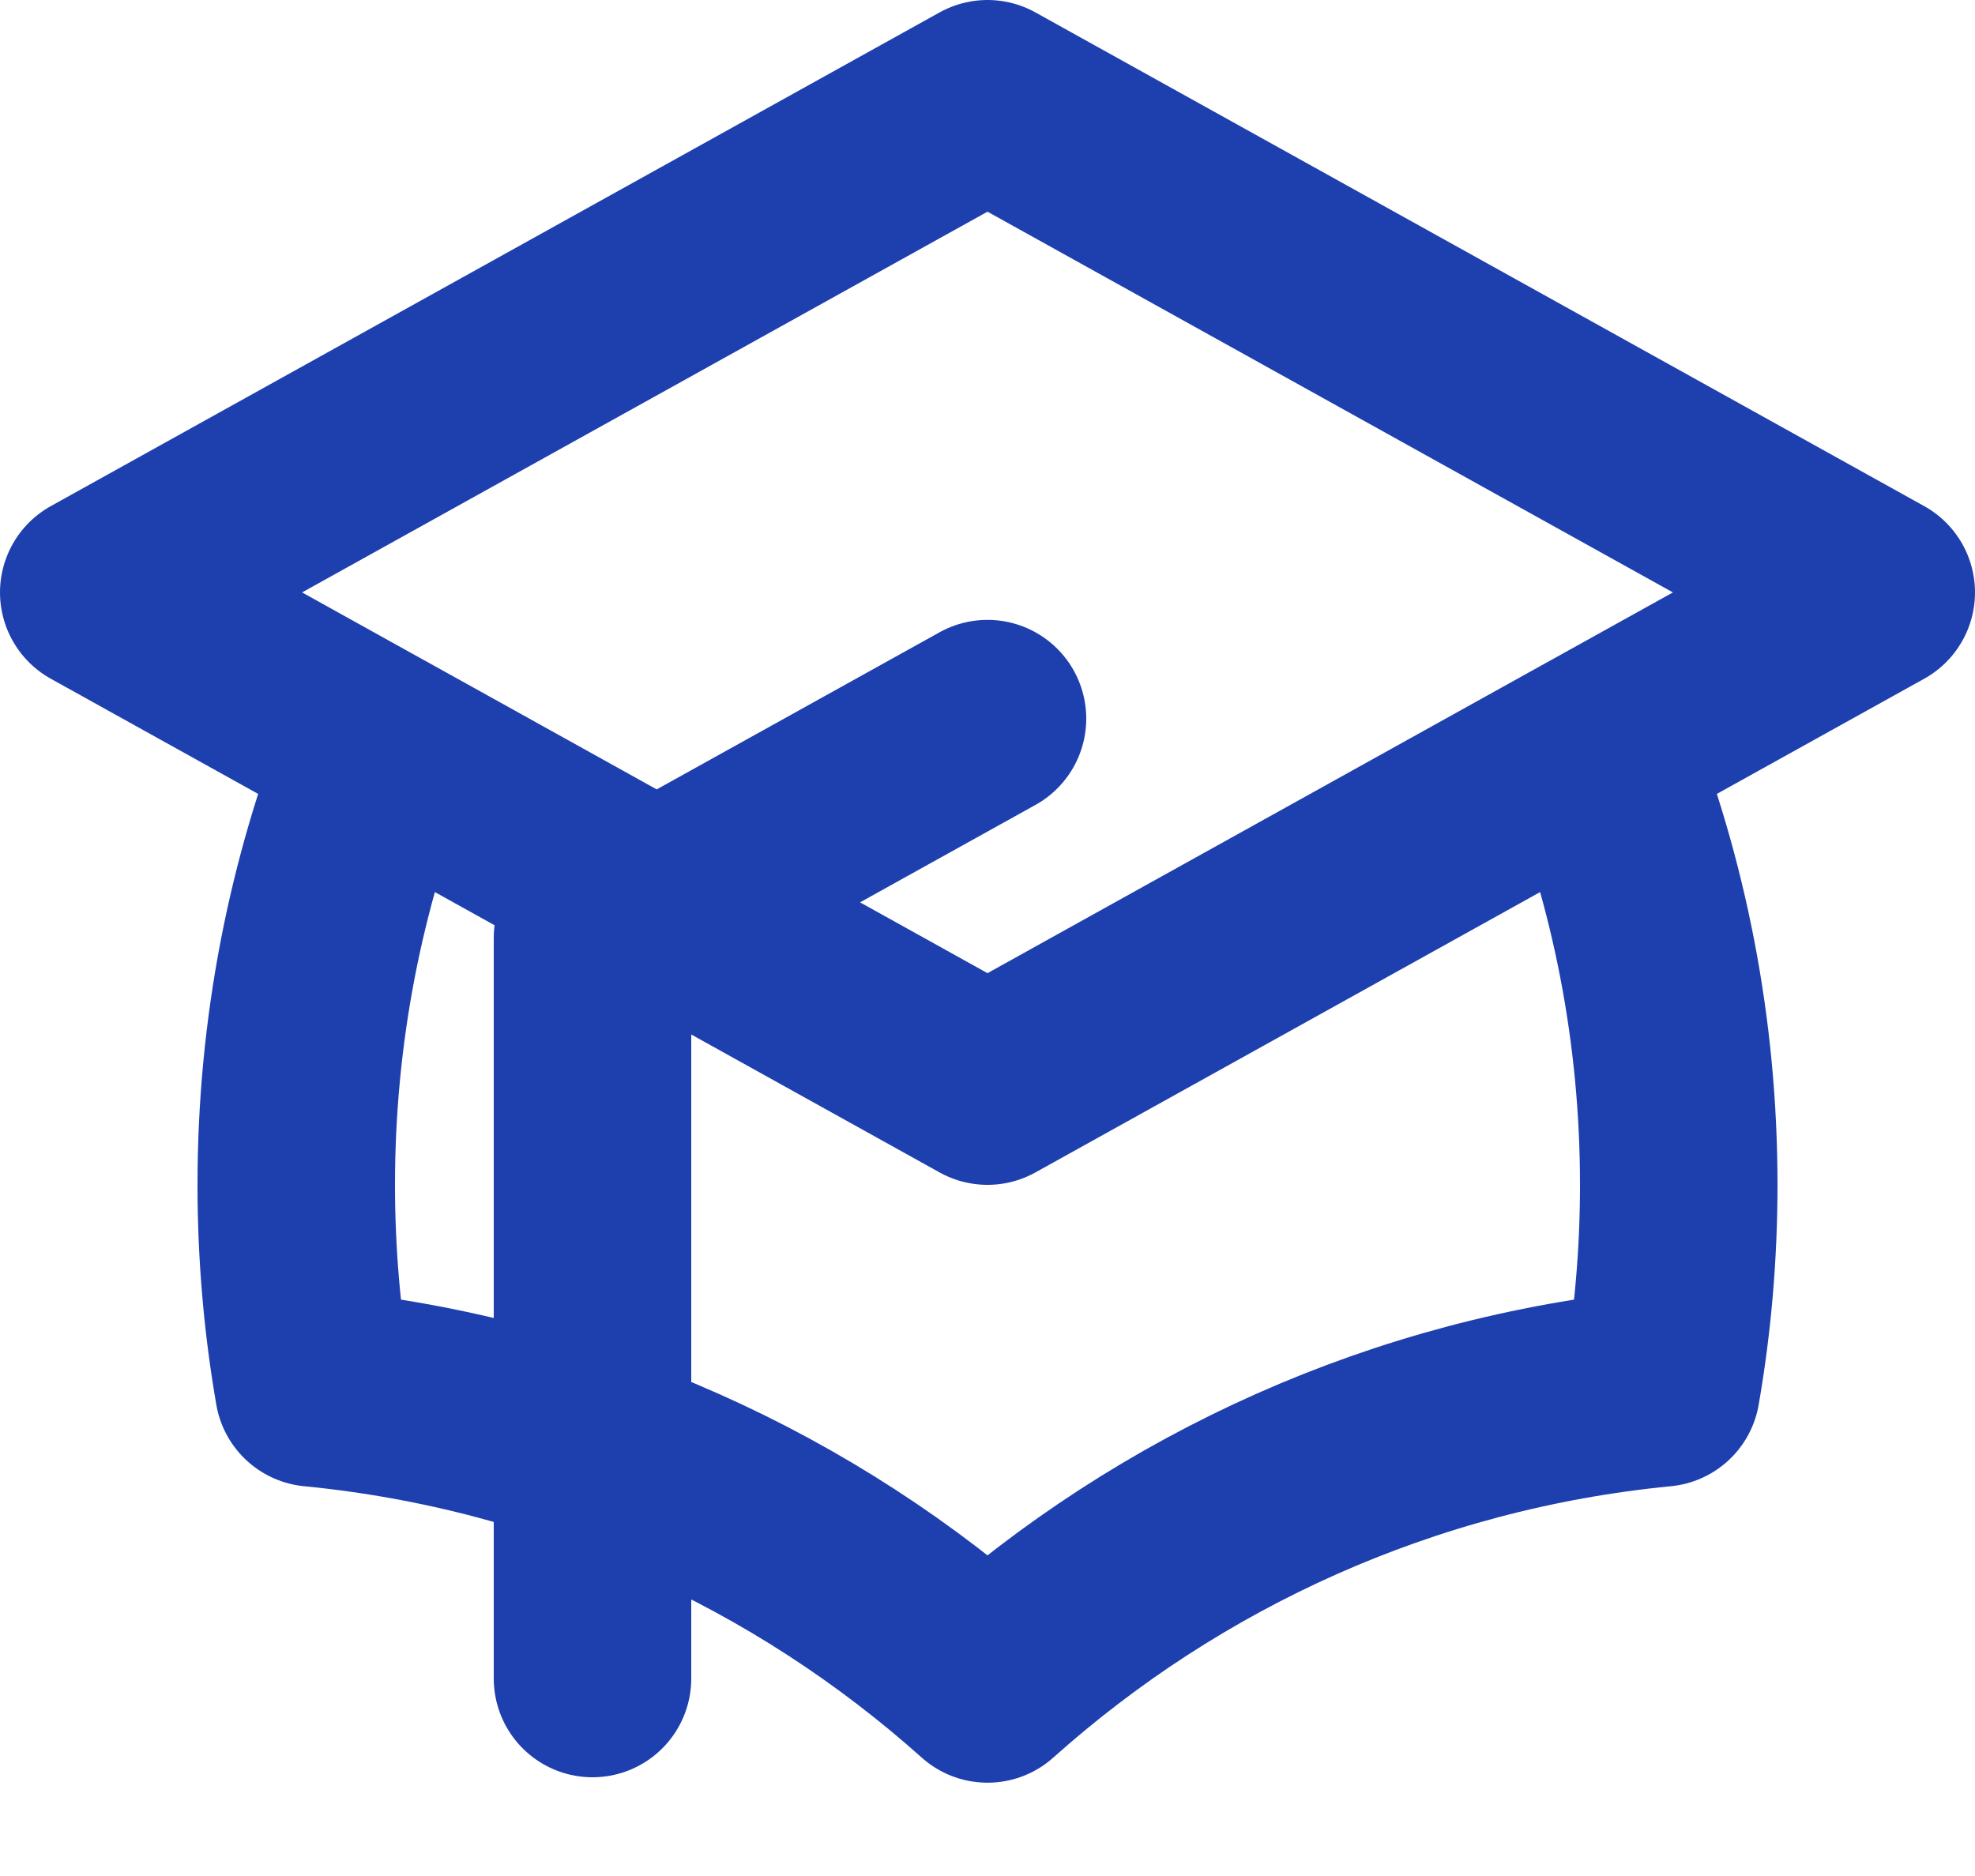 <svg width="20" height="19" viewBox="0 0 20 19" fill="none" xmlns="http://www.w3.org/2000/svg">
<path d="M10 11L19 6L10 1L1 6L10 11ZM10 11L16.159 7.578C16.702 8.947 17 10.438 17 12C17 12.701 16.94 13.389 16.824 14.057C14.214 14.311 11.849 15.401 10 17.055C8.151 15.401 5.786 14.311 3.176 14.057C3.06 13.389 3 12.701 3 12C3 10.438 3.298 8.947 3.841 7.578L10 11ZM6 17V9.5L10 7.278" stroke="#1E40AF" stroke-width="2" stroke-linecap="round" stroke-linejoin="round"/>
</svg>
